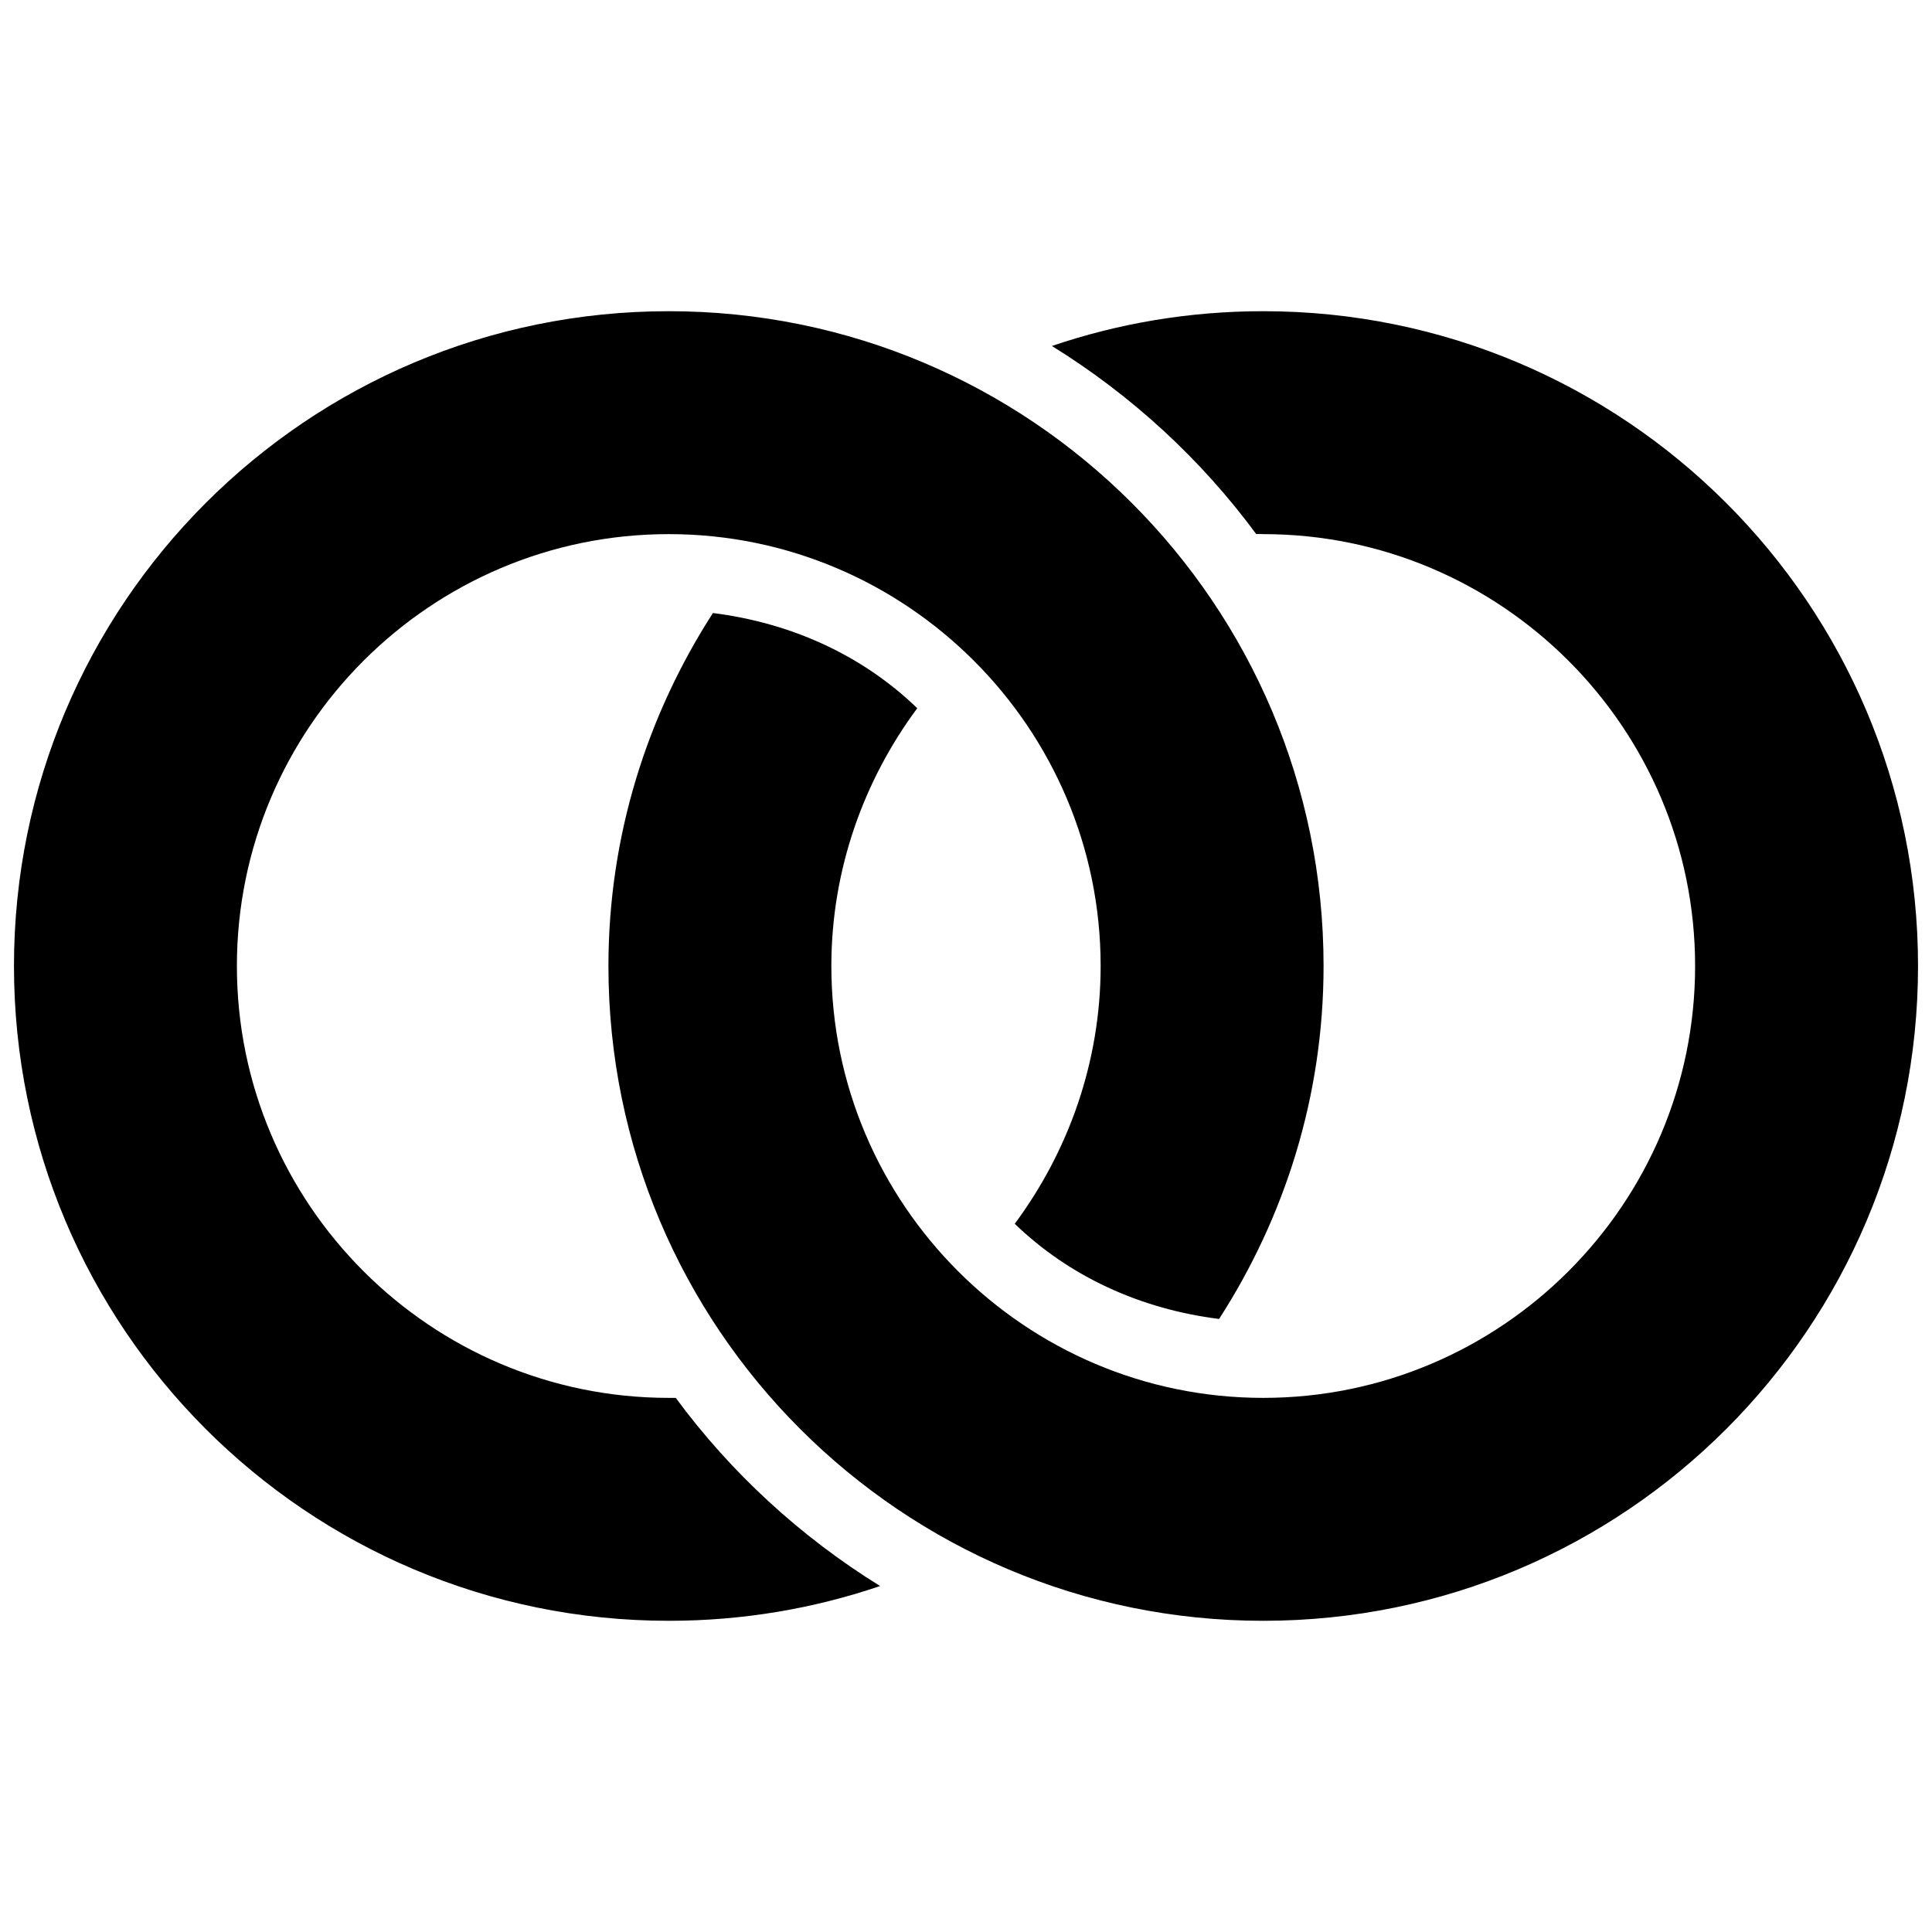 <svg xmlns="http://www.w3.org/2000/svg" xmlns:xlink="http://www.w3.org/1999/xlink" viewBox="0 0 26 26"><path d="M9 4.188C4.133 4.188 0.188 8.133 0.188 13C0.188 17.867 4.133 21.812 9 21.812C9.996 21.812 10.949 21.648 11.844 21.344C10.777 20.684 9.836 19.82 9.094 18.812C9.059 18.812 9.035 18.812 9 18.812C5.797 18.812 3.188 16.207 3.188 13C3.188 9.793 5.797 7.188 9 7.188C12.203 7.188 14.812 9.797 14.812 13C14.812 14.297 14.375 15.5 13.656 16.469C14.387 17.176 15.344 17.617 16.406 17.75C17.289 16.379 17.812 14.754 17.812 13C17.812 8.133 13.867 4.188 9 4.188 Z M 17 4.188C16.004 4.188 15.051 4.352 14.156 4.656C15.223 5.316 16.164 6.18 16.906 7.188C16.941 7.184 16.965 7.188 17 7.188C20.203 7.188 22.812 9.793 22.812 13C22.812 16.207 20.203 18.812 17 18.812C13.797 18.812 11.188 16.203 11.188 13C11.188 11.703 11.625 10.5 12.344 9.531C11.613 8.824 10.656 8.383 9.594 8.25C8.711 9.621 8.188 11.246 8.188 13C8.188 17.867 12.133 21.812 17 21.812C21.867 21.812 25.812 17.867 25.812 13C25.812 8.133 21.867 4.188 17 4.188Z"/></svg>